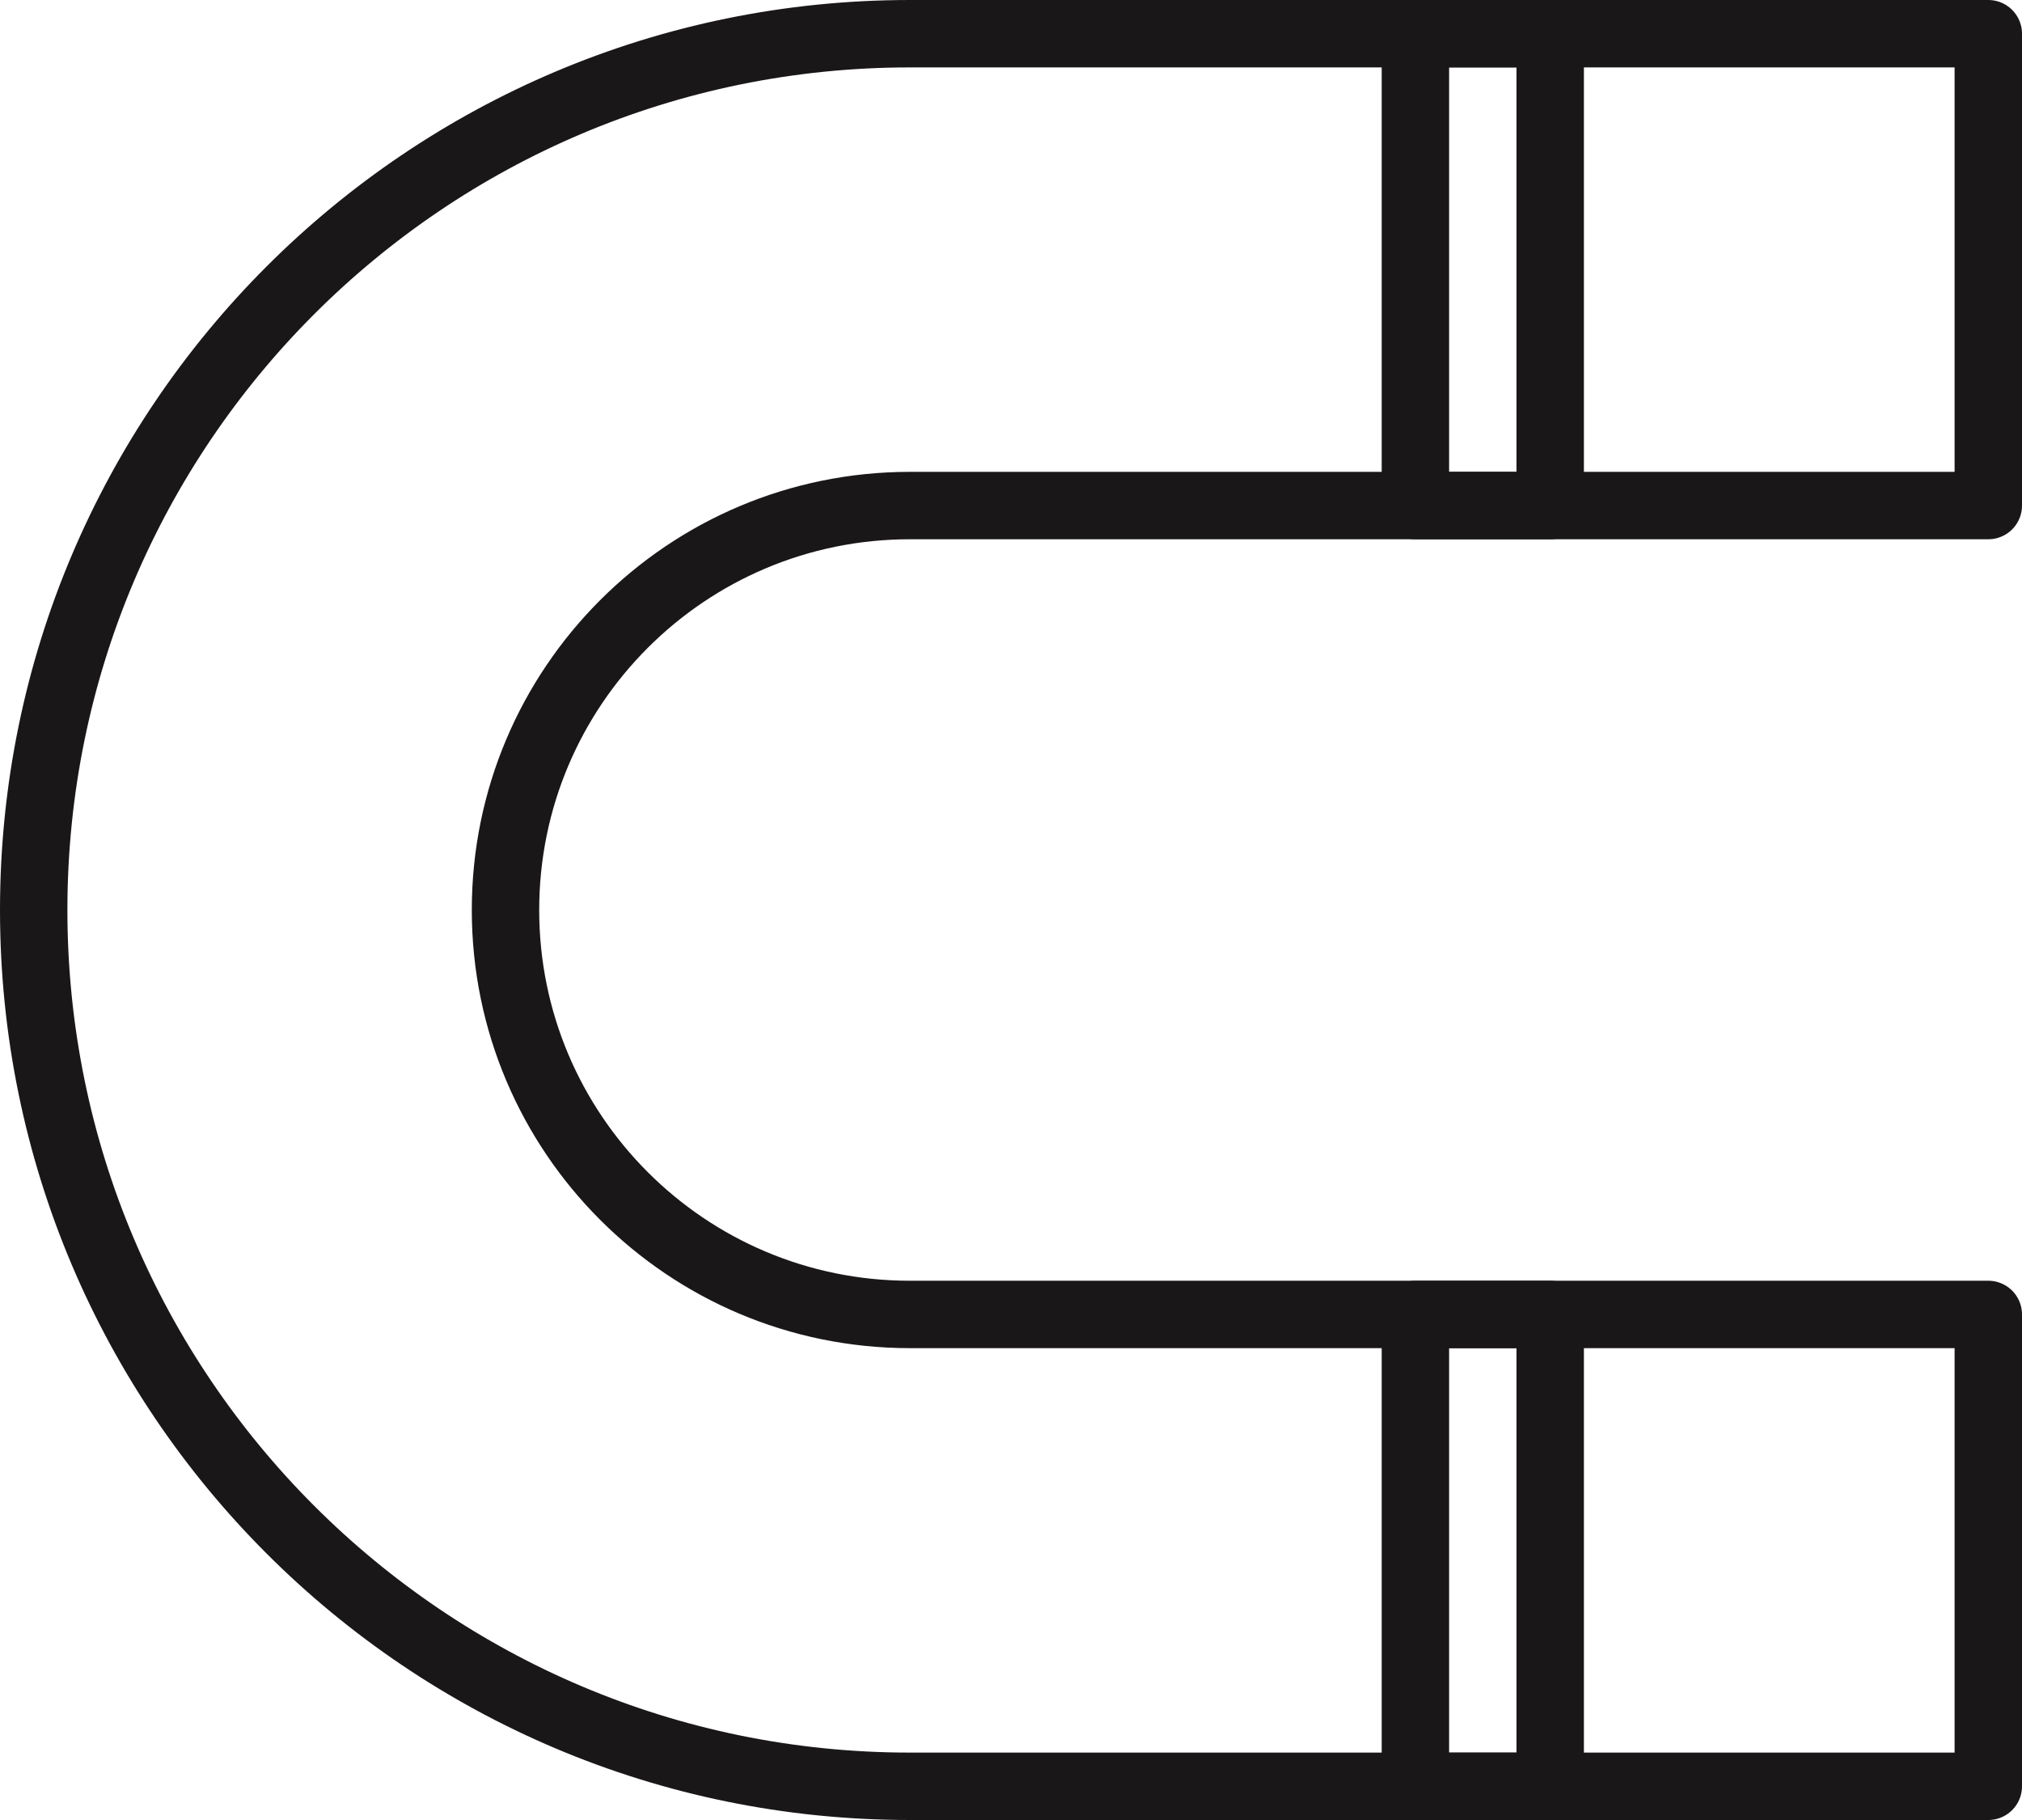 <?xml version="1.0" encoding="UTF-8" standalone="no"?>
<svg width="60px" height="54px" viewBox="0 0 60 54" version="1.1" xmlns="http://www.w3.org/2000/svg" xmlns:xlink="http://www.w3.org/1999/xlink" xmlns:sketch="http://www.bohemiancoding.com/sketch/ns">
    <!-- Generator: Sketch 3.2.2 (9983) - http://www.bohemiancoding.com/sketch -->
    <title>108 - Magnet (Outline)</title>
    <desc>Created with Sketch.</desc>
    <defs></defs>
    <g id="Page-1" stroke="none" stroke-width="1" fill="none" fill-rule="evenodd" sketch:type="MSPage">
        <g id="Icons" sketch:type="MSArtboardGroup" transform="translate(-360, -3600)" stroke="#1A1718" stroke-width="2" stroke-linecap="round" stroke-linejoin="round">
            <g id="108---Magnet-(Outline)" sketch:type="MSLayerGroup" transform="translate(361, 3601)">
                <path d="M58,38 L26,38 C19.373,38 14,32.628 14,26 C14,19.372 19.373,14 26,14 L58,14 L58,0 L26,0 C11.641,0 0,11.641 0,26 C0,40.359 11.641,52 26,52 L58,52 L58,38 L58,38 Z" id="Path" sketch:type="MSShapeGroup"></path>
                <path d="M41,0 L45,0 L45,14 L41,14 L41,0 Z" id="Path" sketch:type="MSShapeGroup"></path>
                <path d="M41,38 L45,38 L45,52 L41,52 L41,38 Z" id="Path" sketch:type="MSShapeGroup"></path>
            </g>
        </g>
    </g>
</svg>